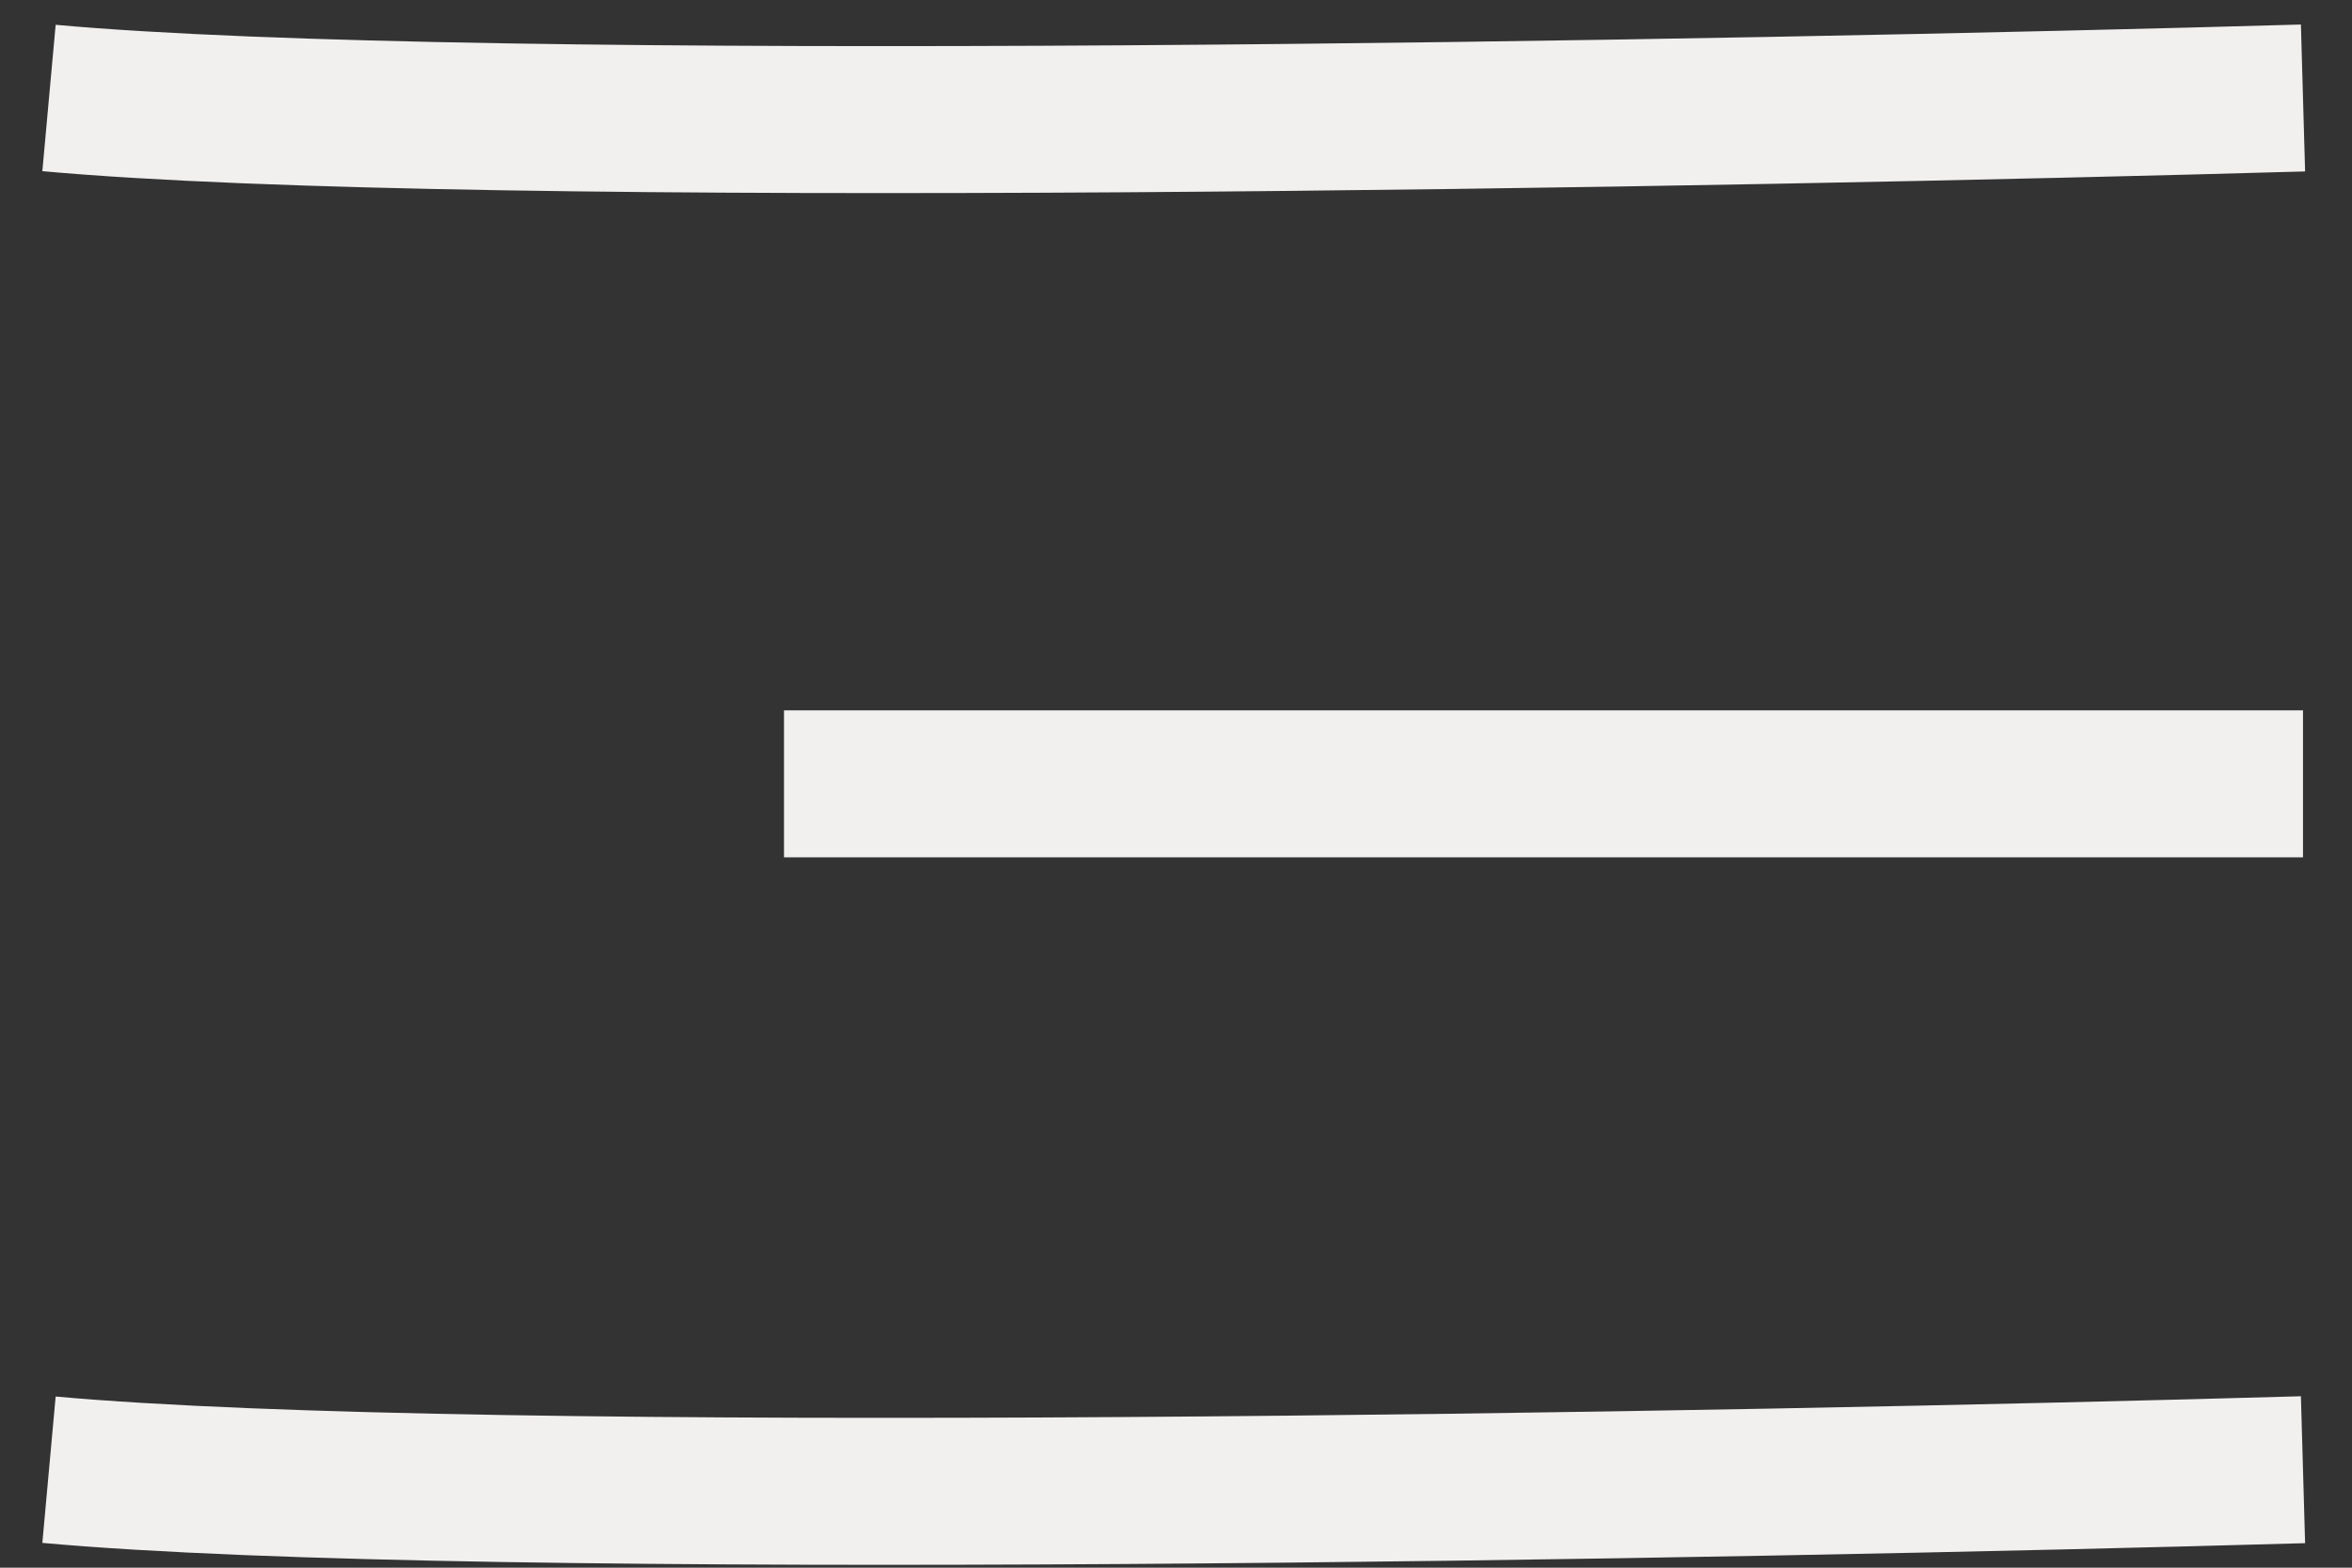 <svg width="48" height="32" viewBox="0 0 48 32" fill="none" xmlns="http://www.w3.org/2000/svg">
<rect x="0" y="0" width="48" height="32" fill="#333333" stroke="none"/>
<path d="M1 2C9.8 2.8 35.333 2.333 47 2" stroke="#F2EFEF" stroke-width="3"/>
<path d="M16 16C21.93 16 39.138 16 47 16" stroke="#F2EFEF" stroke-width="3"/>
<path d="M1 30C9.8 30.8 35.333 30.333 47 30" stroke="#F2EFEF" stroke-width="3"/>
</svg>
